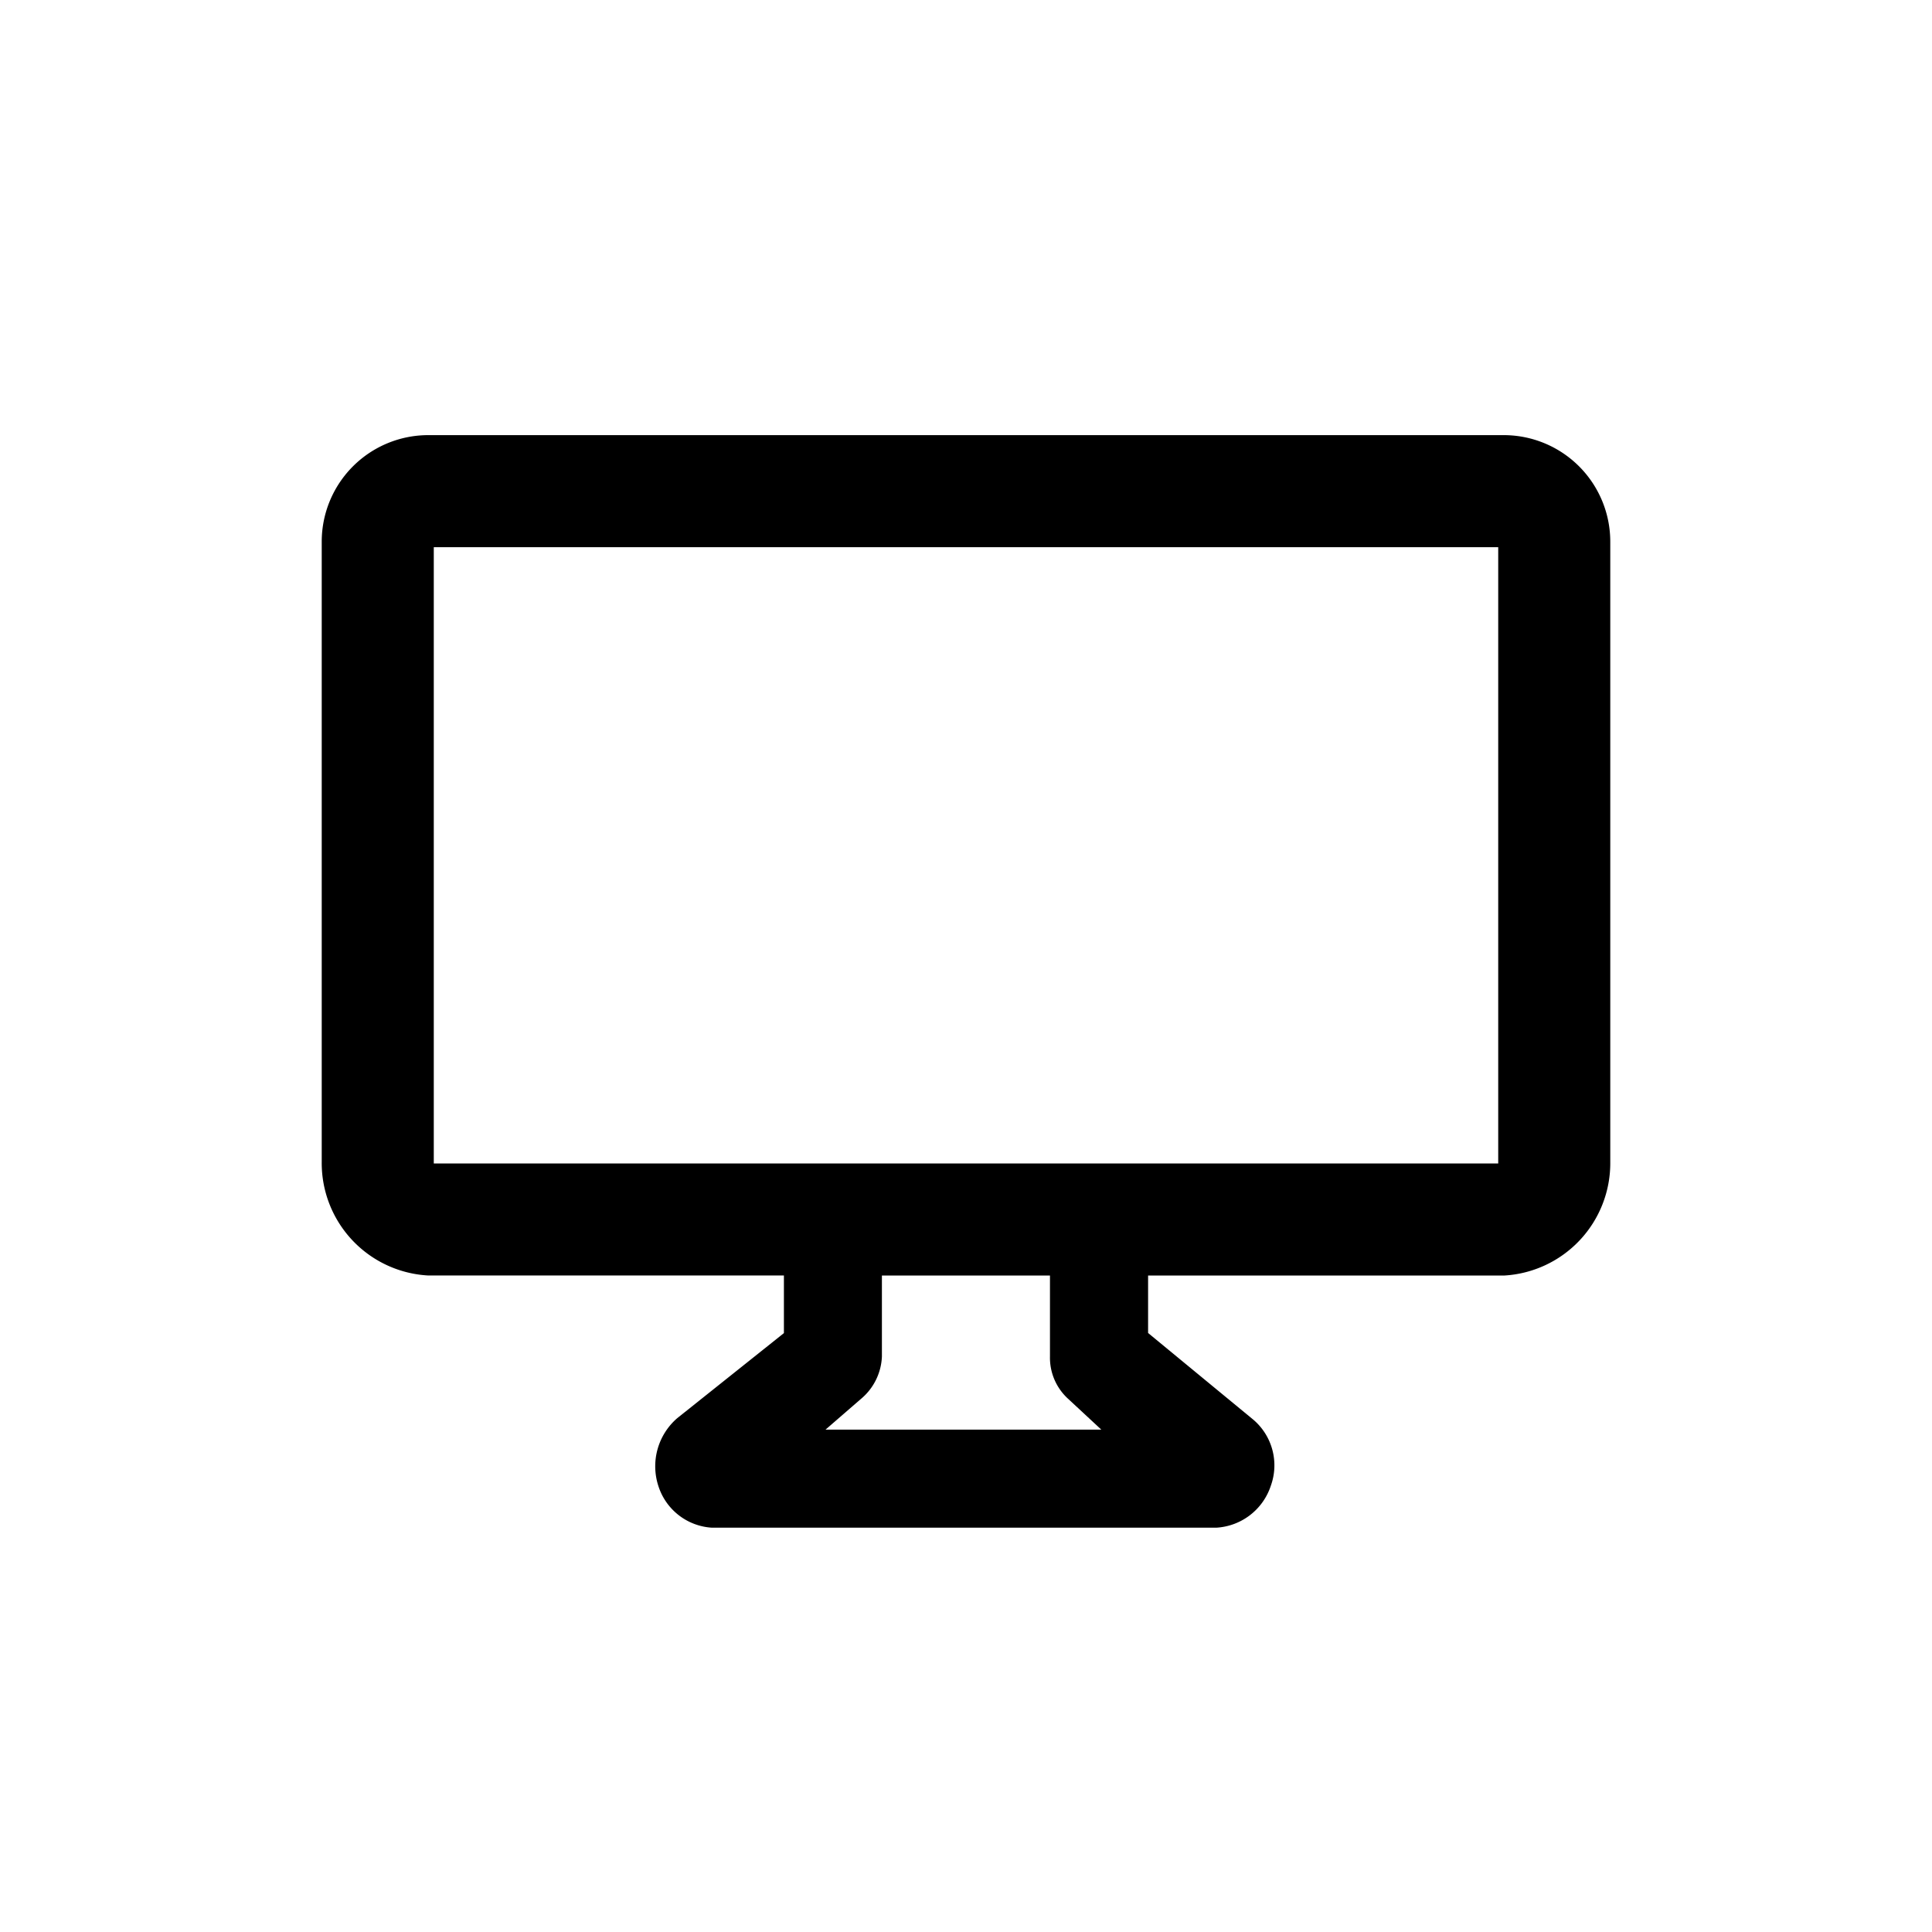 <svg xmlns="http://www.w3.org/2000/svg" width="80" height="80" viewBox="0 0 80 80">
  <g id="Group_7541" data-name="Group 7541" transform="translate(3852 13490)">
    <path id="Path_12038" data-name="Path 12038" d="M2107.948,3132h-44.54a4.413,4.413,0,0,0-4.408,4.408v25.7a4.662,4.662,0,0,0,4.408,4.689h14.73v2.386l-4.418,3.523a2.634,2.634,0,0,0-.783,2.8,2.484,2.484,0,0,0,2.212,1.734h20.9a2.53,2.53,0,0,0,2.253-1.742,2.485,2.485,0,0,0-.723-2.727l-4.361-3.593V3166.8h14.731a4.661,4.661,0,0,0,4.407-4.689v-25.7A4.412,4.412,0,0,0,2107.948,3132Zm-18.067,39.88,1.4,1.3h-11.42l1.507-1.306a2.41,2.41,0,0,0,.828-1.721V3166.8h6.959v3.353A2.3,2.3,0,0,0,2089.881,3171.88Zm17.835-9.722H2063.64V3136.64h44.076Z" transform="translate(-5897.678 -16603.982)"/>
    <rect id="Rectangle_3484" data-name="Rectangle 3484" width="80" height="80" transform="translate(-3852 -13490)" fill="none"/>
  </g>
</svg>

